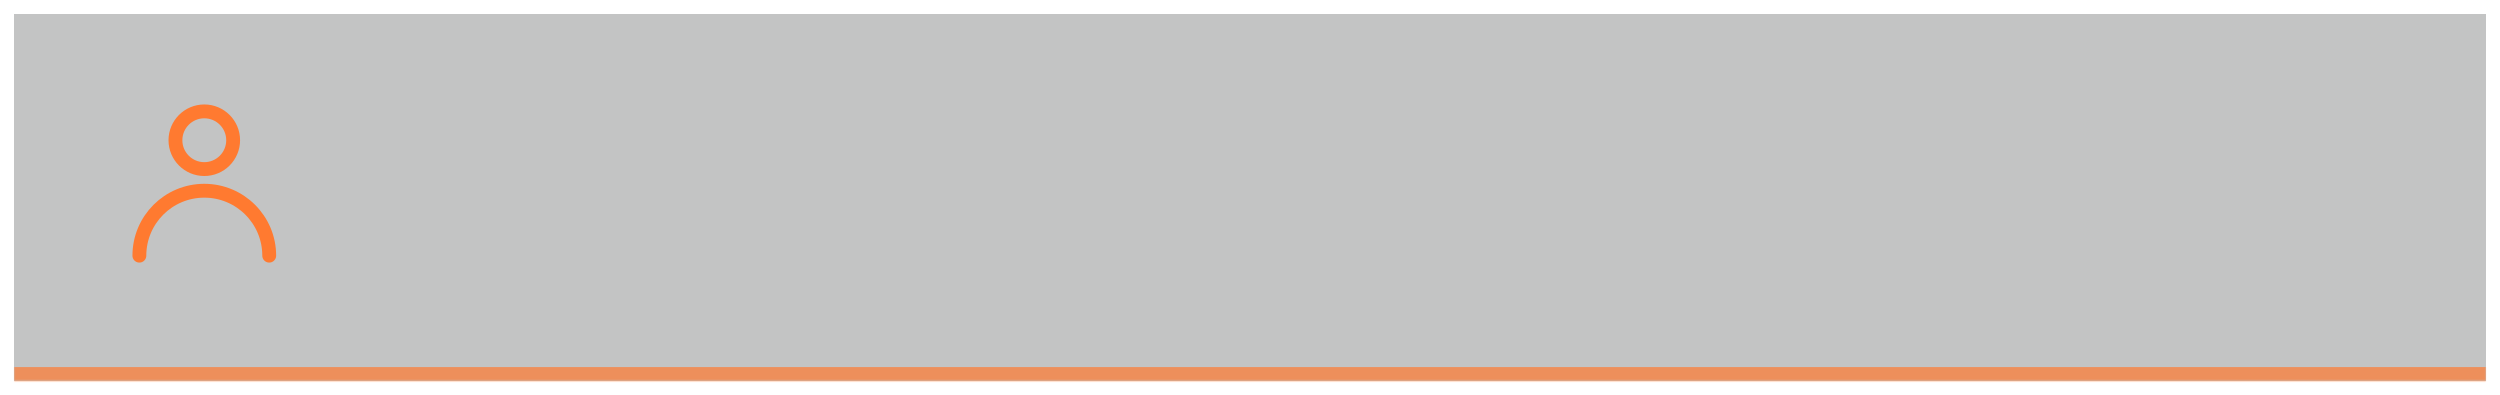 <svg width="722" height="114" viewBox="0 0 722 114" fill="none" xmlns="http://www.w3.org/2000/svg">
<g filter="url(#filter0_d_19_965)">
<mask id="path-1-inside-1_19_965" fill="white">
<path d="M4 0H718V106H4V0Z"/>
</mask>
<path d="M4 0H718V106H4V0Z" fill="#131517" fill-opacity="0.25" shape-rendering="crispEdges"/>
<path d="M718 102H4V110H718V102Z" fill="#FF7A30" fill-opacity="0.7" mask="url(#path-1-inside-1_19_965)"/>
</g>
<path d="M59 48.833C63.602 48.833 67.333 45.102 67.333 40.5C67.333 35.898 63.602 32.167 59 32.167C54.398 32.167 50.666 35.898 50.666 40.5C50.666 45.102 54.398 48.833 59 48.833Z" stroke="#FF7A30" stroke-width="4" stroke-linecap="round" stroke-linejoin="round"/>
<path d="M77.75 73.833C77.75 63.478 69.355 55.083 59 55.083C48.645 55.083 40.25 63.478 40.25 73.833" stroke="#FF7A30" stroke-width="4" stroke-linecap="round" stroke-linejoin="round"/>
<defs>
<filter id="filter0_d_19_965" x="0" y="0" width="722" height="114" filterUnits="userSpaceOnUse" color-interpolation-filters="sRGB">
<feFlood flood-opacity="0" result="BackgroundImageFix"/>
<feColorMatrix in="SourceAlpha" type="matrix" values="0 0 0 0 0 0 0 0 0 0 0 0 0 0 0 0 0 0 127 0" result="hardAlpha"/>
<feOffset dy="4"/>
<feGaussianBlur stdDeviation="2"/>
<feComposite in2="hardAlpha" operator="out"/>
<feColorMatrix type="matrix" values="0 0 0 0 0 0 0 0 0 0 0 0 0 0 0 0 0 0 0.25 0"/>
<feBlend mode="normal" in2="BackgroundImageFix" result="effect1_dropShadow_19_965"/>
<feBlend mode="normal" in="SourceGraphic" in2="effect1_dropShadow_19_965" result="shape"/>
</filter>
</defs>
</svg>
